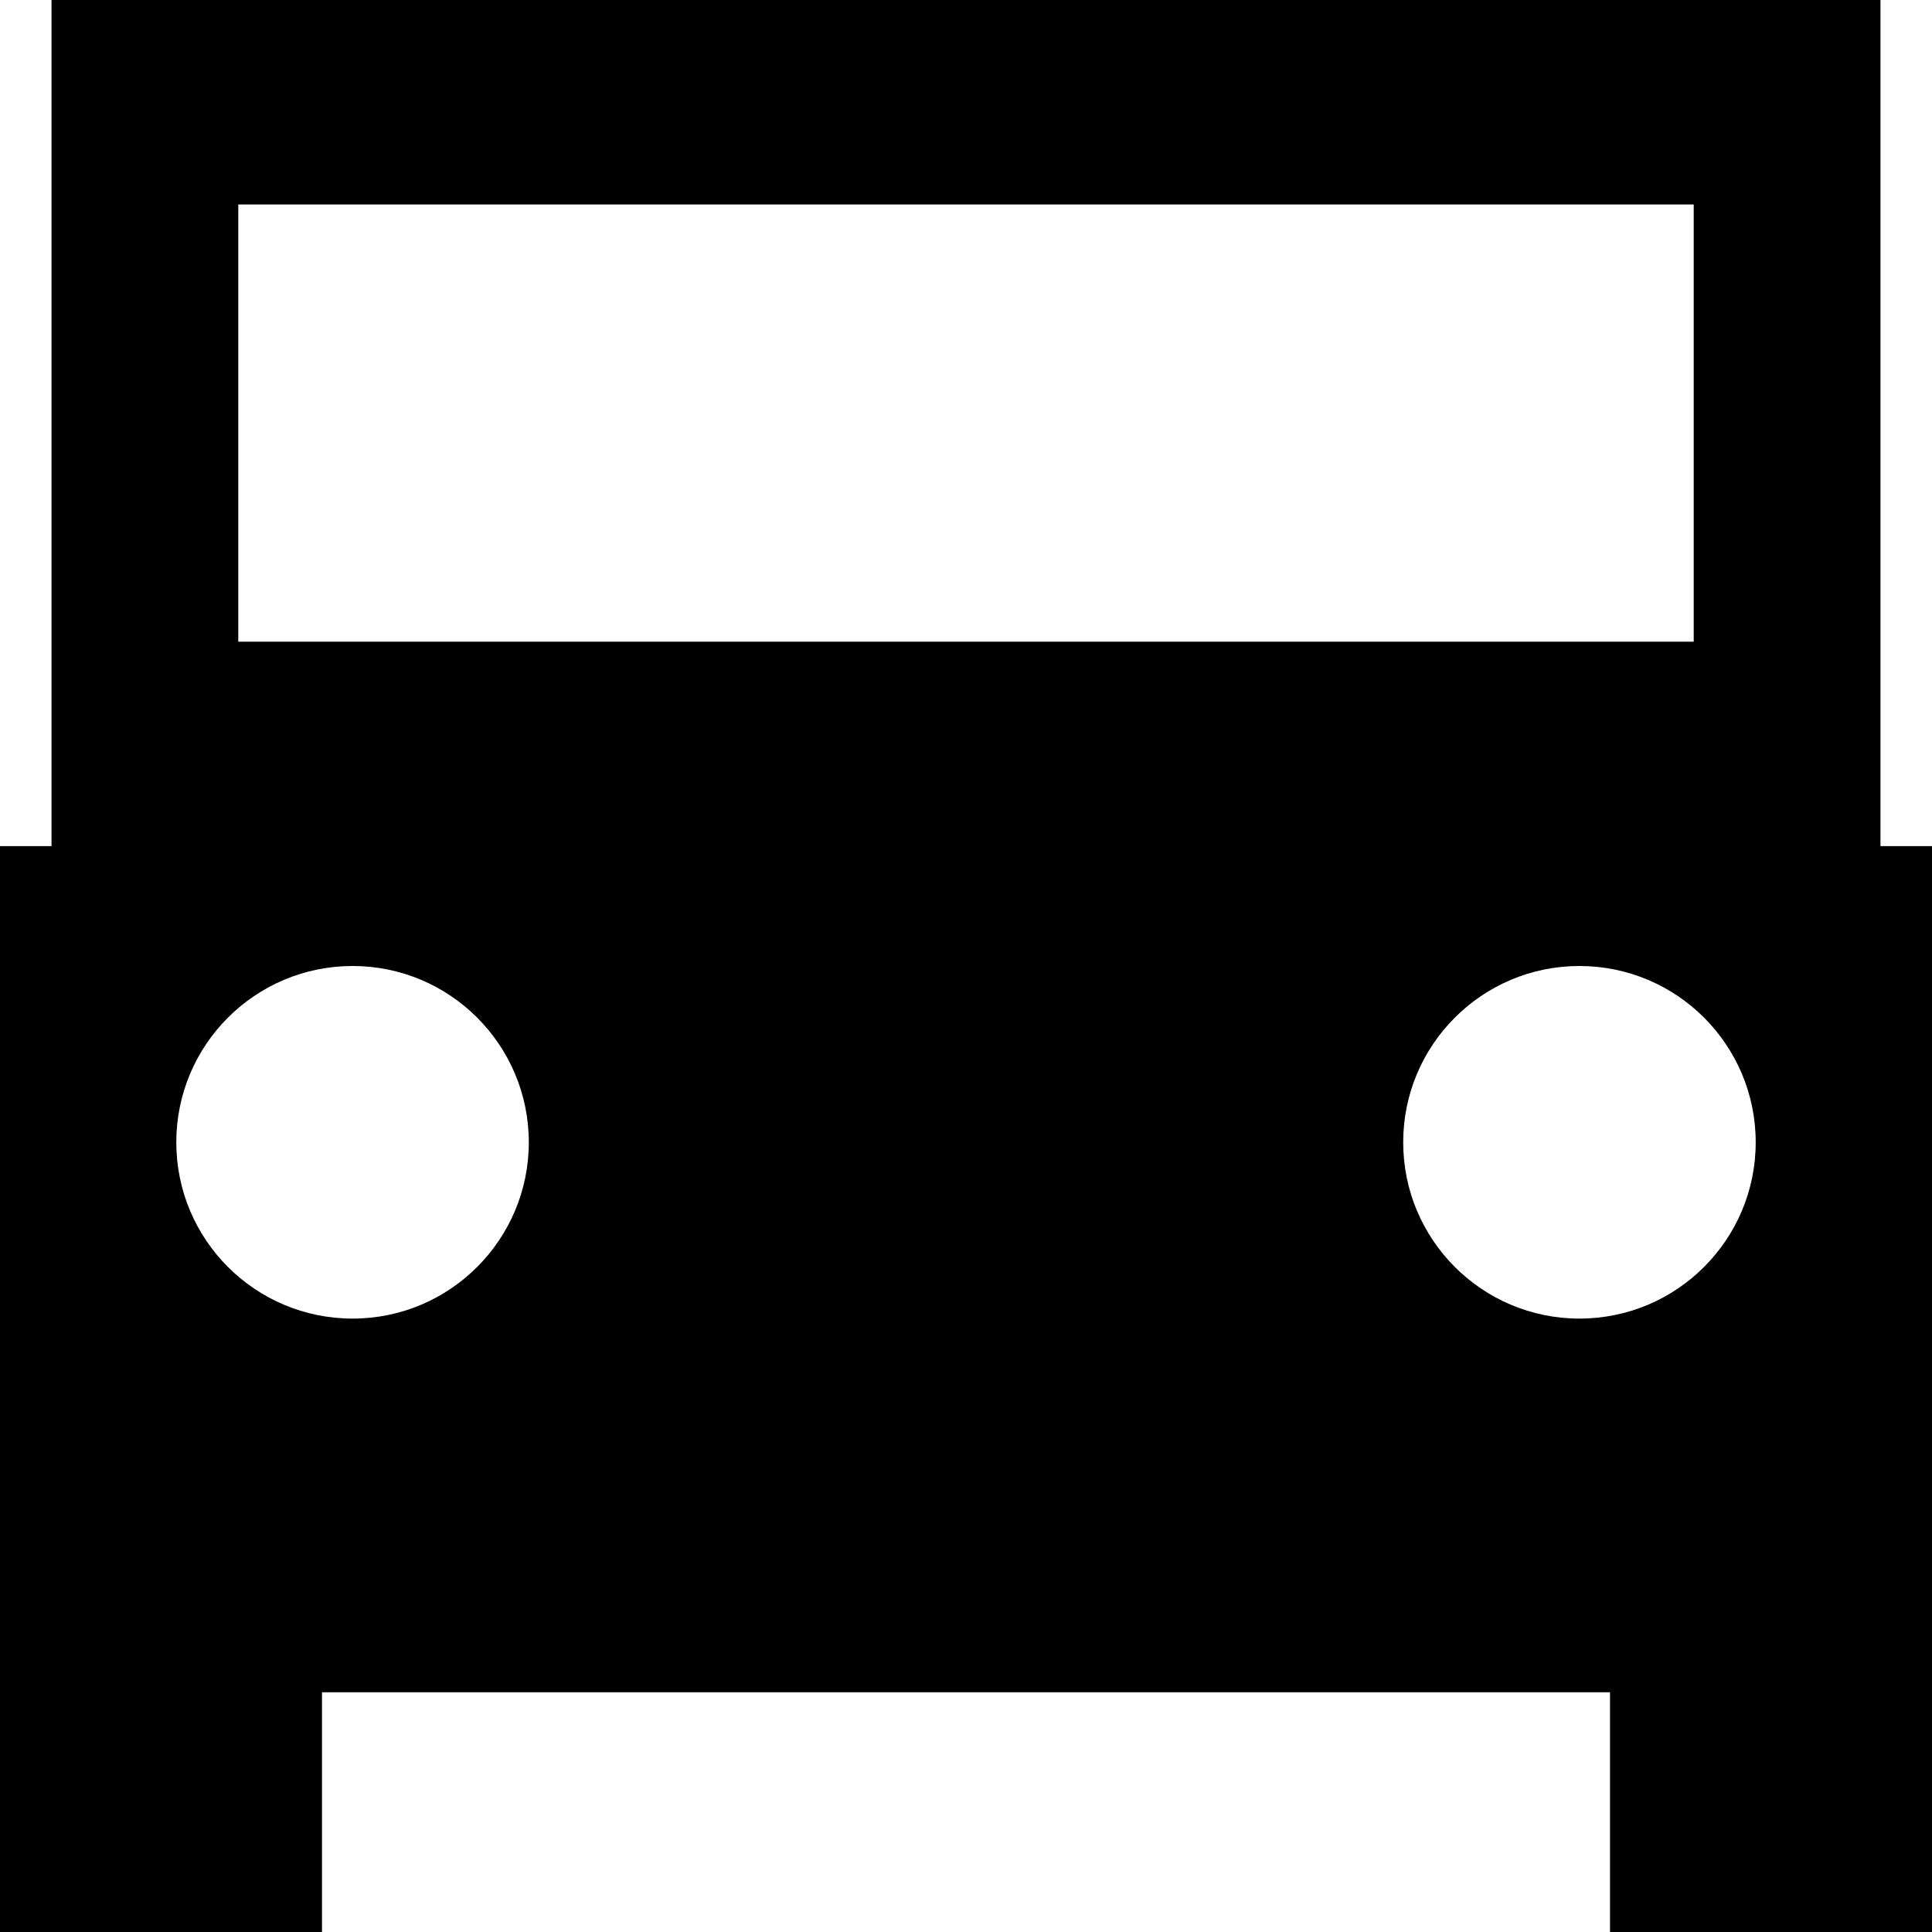 <svg
    width="24"
    height="24"
    viewBox="0 0 24 24"
    fill="none"
    xmlns="http://www.w3.org/2000/svg"
>
    <path
        fill-rule="evenodd"
        clip-rule="evenodd"
        d="M23.36 0H0.64V10.511H0V21.022V24H4V21.022H20V24H24V21.022L24 10.511H23.36V0ZM21.04 2.54H2.96V7.971H21.04V2.54ZM4.38 12C3.17 12 2.19 12.981 2.19 14.19C2.19 15.399 3.17 16.38 4.38 16.38C5.589 16.38 6.569 15.399 6.569 14.19C6.569 12.981 5.589 12 4.38 12ZM17.431 14.19C17.431 12.981 18.411 12 19.62 12C20.83 12 21.81 12.981 21.81 14.19C21.81 15.399 20.83 16.38 19.62 16.38C18.411 16.38 17.431 15.399 17.431 14.19Z"
        fill="currentColor"
    />
</svg>
